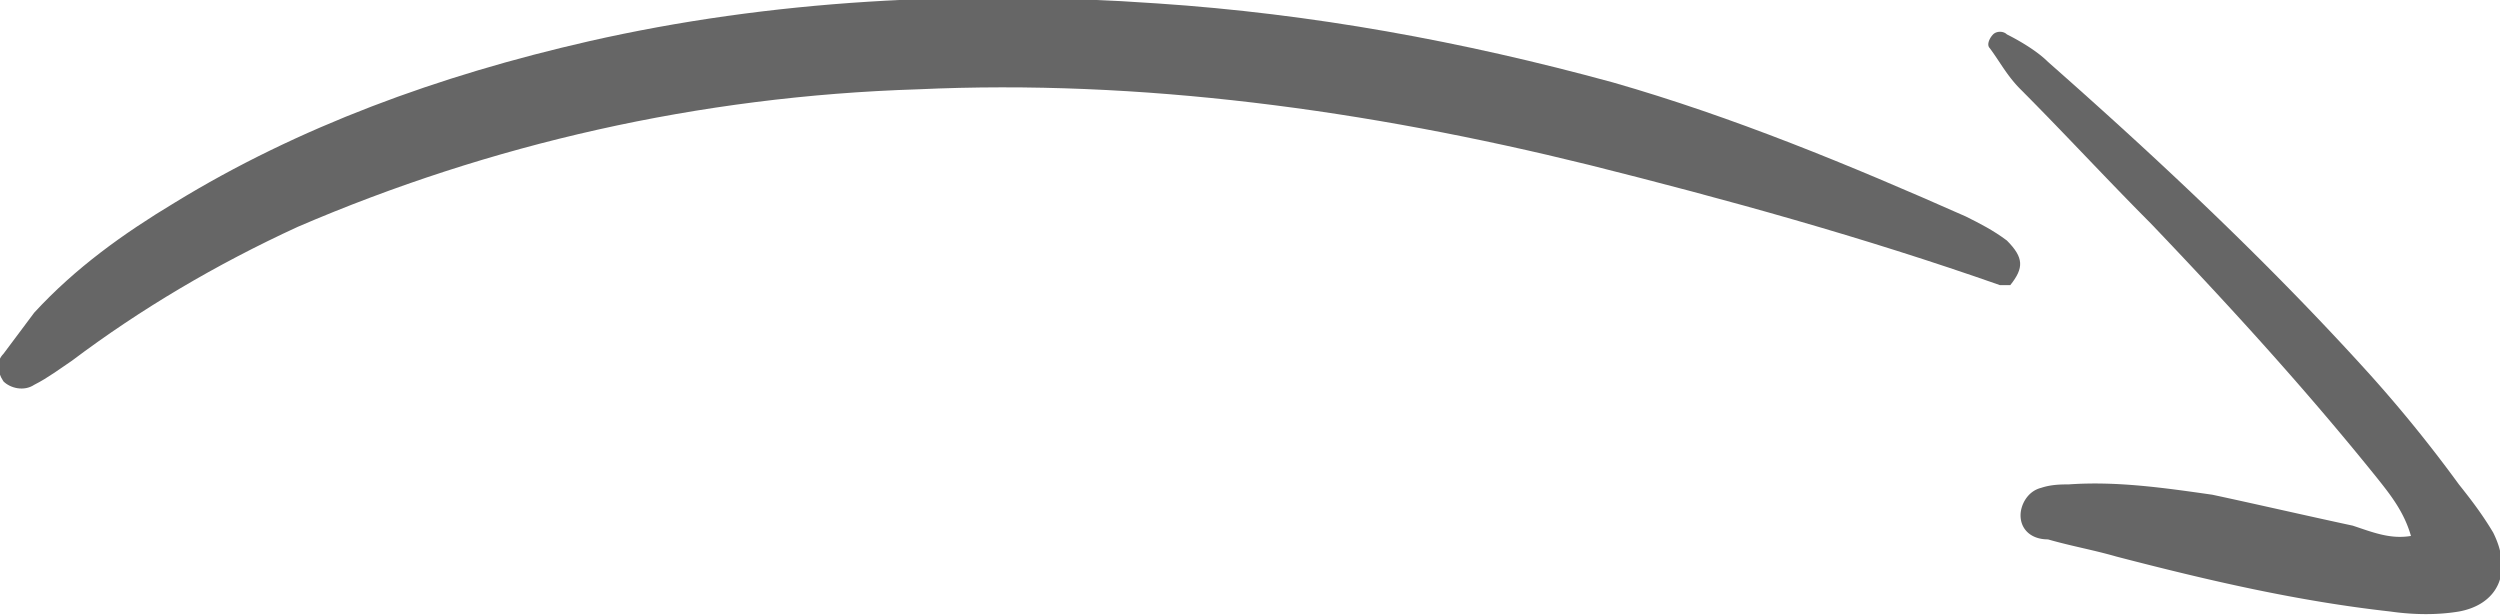 <svg width="187" height="46" fill="none" xmlns="http://www.w3.org/2000/svg"><g fill="#000" opacity=".6" clip-path="url(#a)"><path d="M150.368 21.33h-.768c-10.247-3.598-20.493-6.425-30.74-8.995-16.65-4.112-33.557-6.425-50.208-5.654-16.395.514-32.02 4.112-46.366 10.28-6.148 2.827-11.783 6.167-16.907 10.022-.768.514-1.793 1.285-2.817 1.799-.769.514-1.794.257-2.306-.257-.512-.77-.512-1.542 0-2.056l2.306-3.084c3.074-3.34 6.66-5.91 10.502-8.223C22.286 9.508 32.79 5.654 44.06 3.084 57.637 0 71.982-.771 86.583.257c11.528.77 22.799 2.827 34.07 5.91 8.966 2.57 17.676 6.168 26.385 10.023 1.025.514 2.05 1.028 3.074 1.799 1.281 1.285 1.281 2.056.256 3.34Z"/><path d="M180.34 40.09c-.513-1.8-1.537-3.085-2.562-4.37-5.379-6.681-11.015-12.849-16.907-19.016-3.33-3.341-6.404-6.682-9.734-10.023-1.025-1.028-1.537-2.055-2.306-3.083-.256-.257 0-.771.257-1.028.256-.257.768-.257 1.024 0 1.025.514 2.306 1.285 3.074 2.056 8.454 7.452 16.651 15.162 24.08 23.385a103.574 103.574 0 0 1 6.66 8.223c1.025 1.285 1.793 2.313 2.562 3.598 1.537 3.084.256 5.397-2.562 5.91-1.537.258-3.33.258-5.123 0-6.917-.77-13.577-2.312-20.493-4.11-1.794-.515-3.331-.772-5.124-1.286-1.281 0-2.049-.77-2.049-1.799 0-.77.512-1.798 1.537-2.055.768-.258 1.537-.258 2.049-.258 3.587-.257 7.173.258 10.759.771 3.586.771 6.917 1.542 10.503 2.313 1.537.514 2.818 1.028 4.355.771Z"/></g><defs><clipPath id="a"><path fill="#fff" d="M0 0h187v46H0z"/></clipPath></defs></svg>